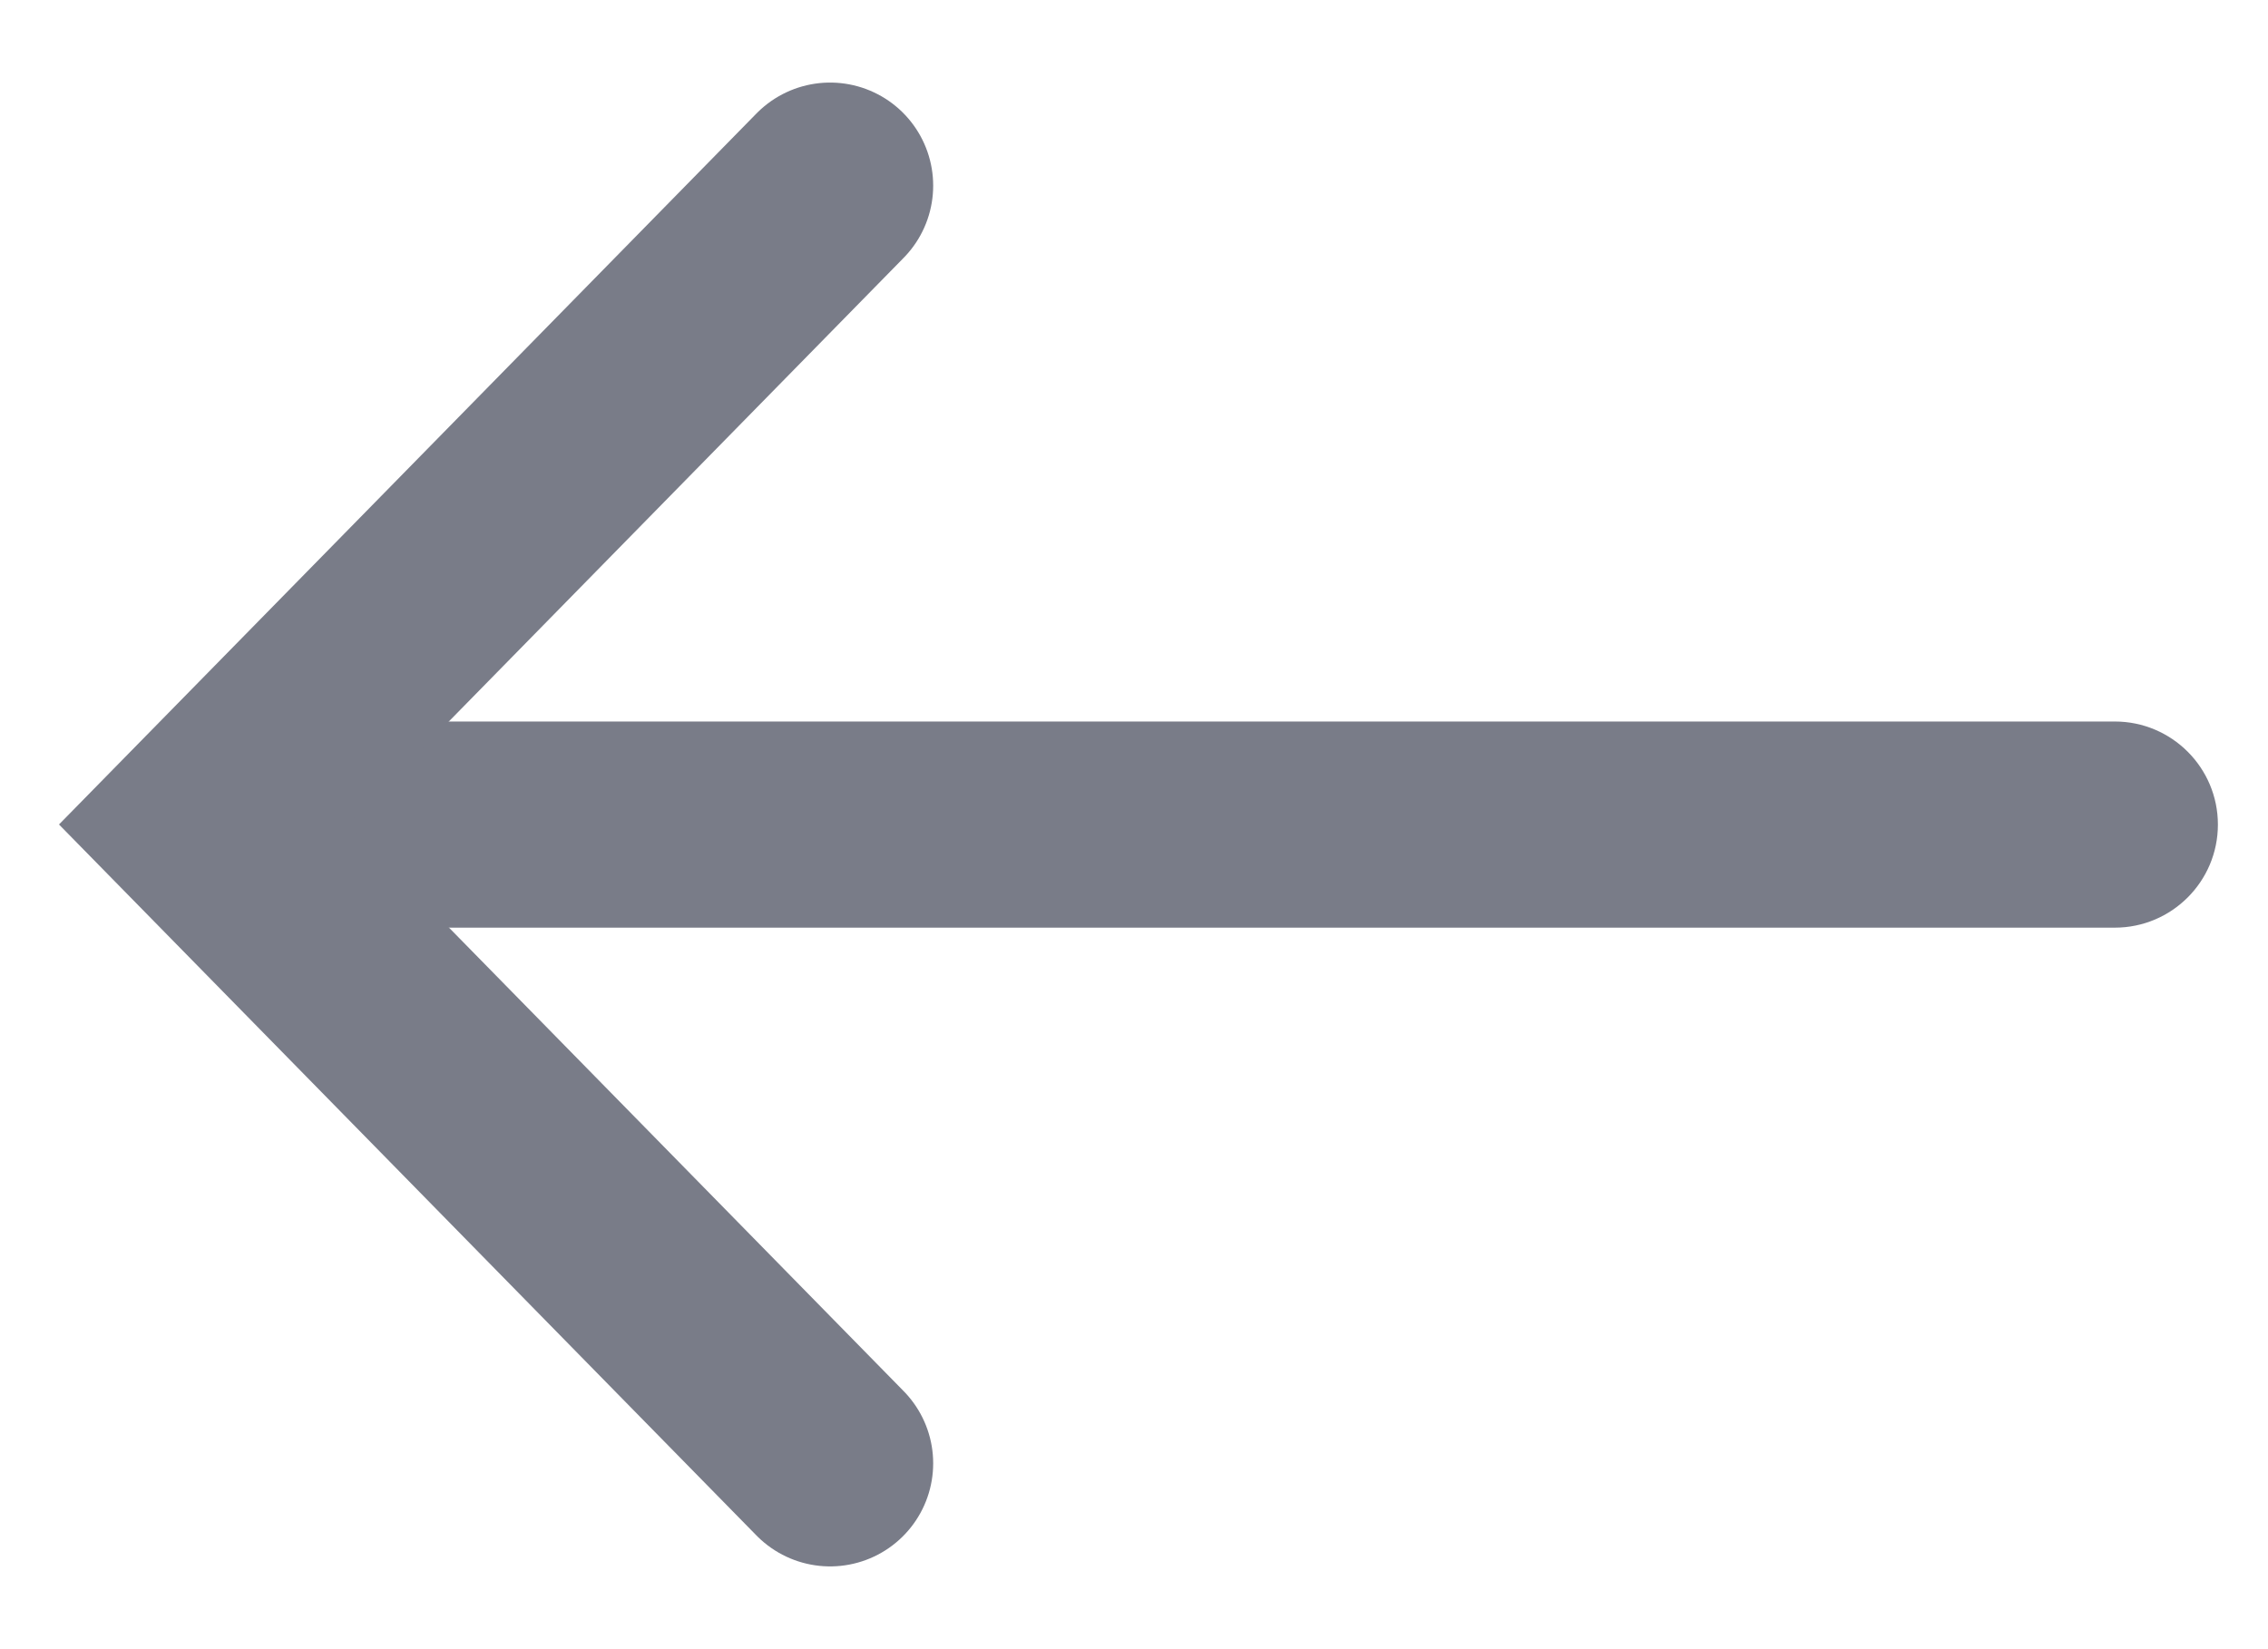 <svg width="22" height="16" viewBox="0 0 22 16" fill="none" xmlns="http://www.w3.org/2000/svg">
<path d="M20.514 9C21.066 9 21.514 8.552 21.514 8C21.514 7.448 21.066 7 20.514 7L20.514 9ZM2.276 9L20.514 9L20.514 7L2.276 7L2.276 9Z" fill="#797C88"/>
<path d="M8.052 14.197L1.973 7.999L8.052 1.801" stroke="#797C88" stroke-width="2" stroke-linecap="round"/>
</svg>
